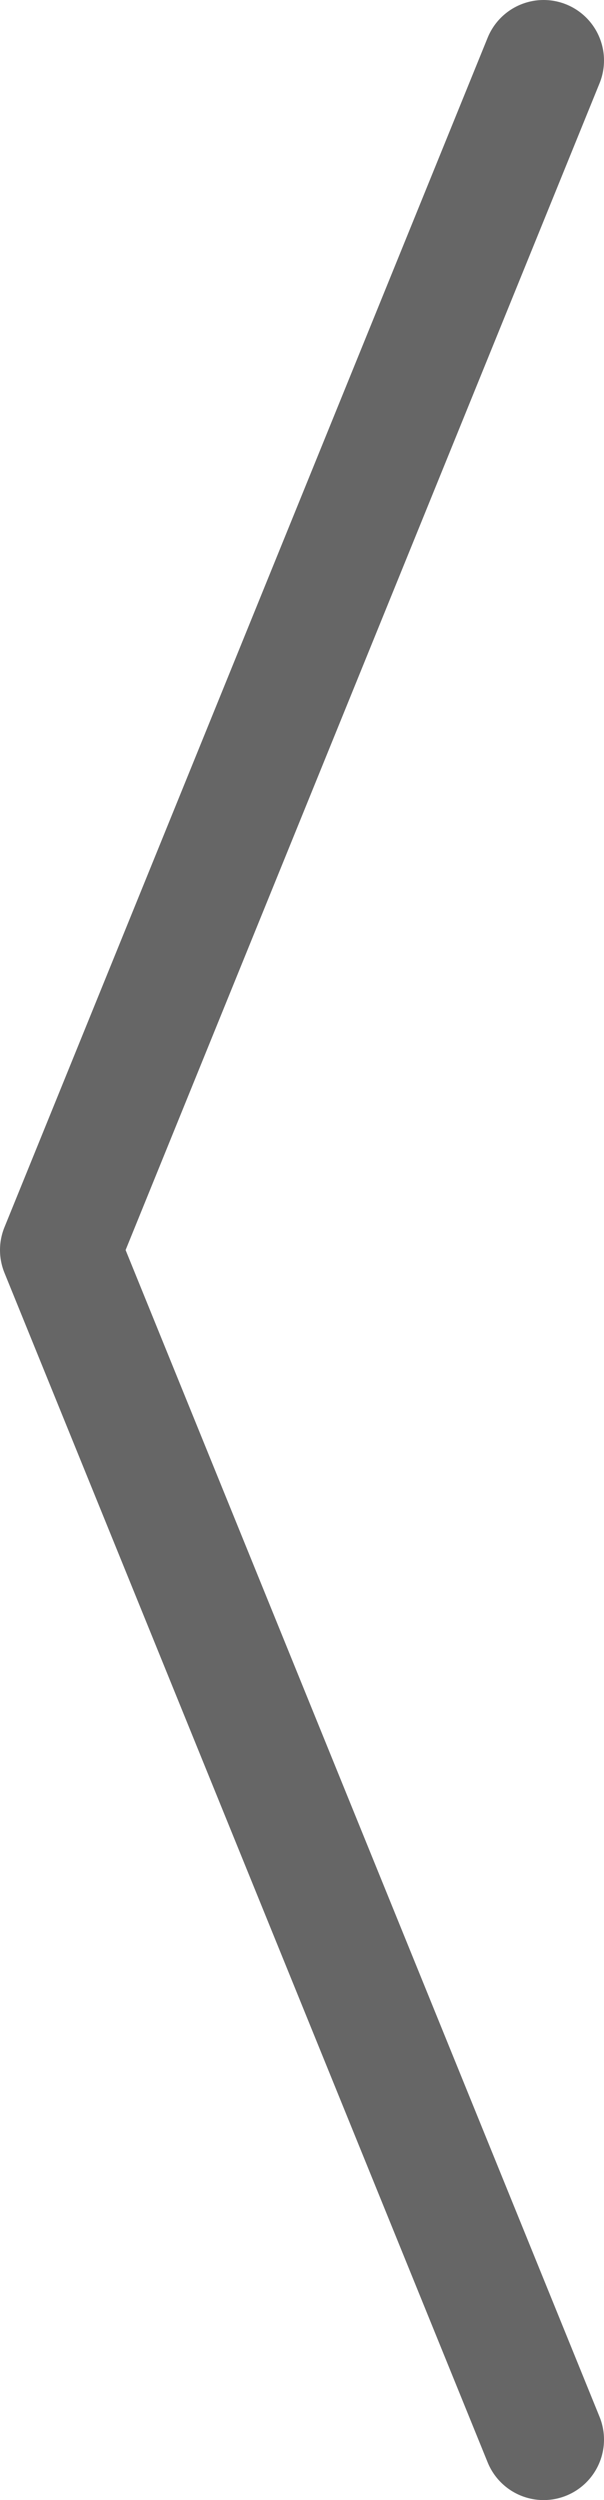 <svg xmlns="http://www.w3.org/2000/svg" viewBox="0 0 15 62"><defs><style>.cls-1{fill:none;stroke:#666;stroke-linecap:round;stroke-linejoin:round;stroke-width:3px;}</style></defs><title>Recurso 2</title><g id="Capa_2" data-name="Capa 2"><g id="Capa_1-2" data-name="Capa 1"><polyline class="cls-1" points="13.5 1.5 1.5 31 13.5 60.5"/></g></g></svg>